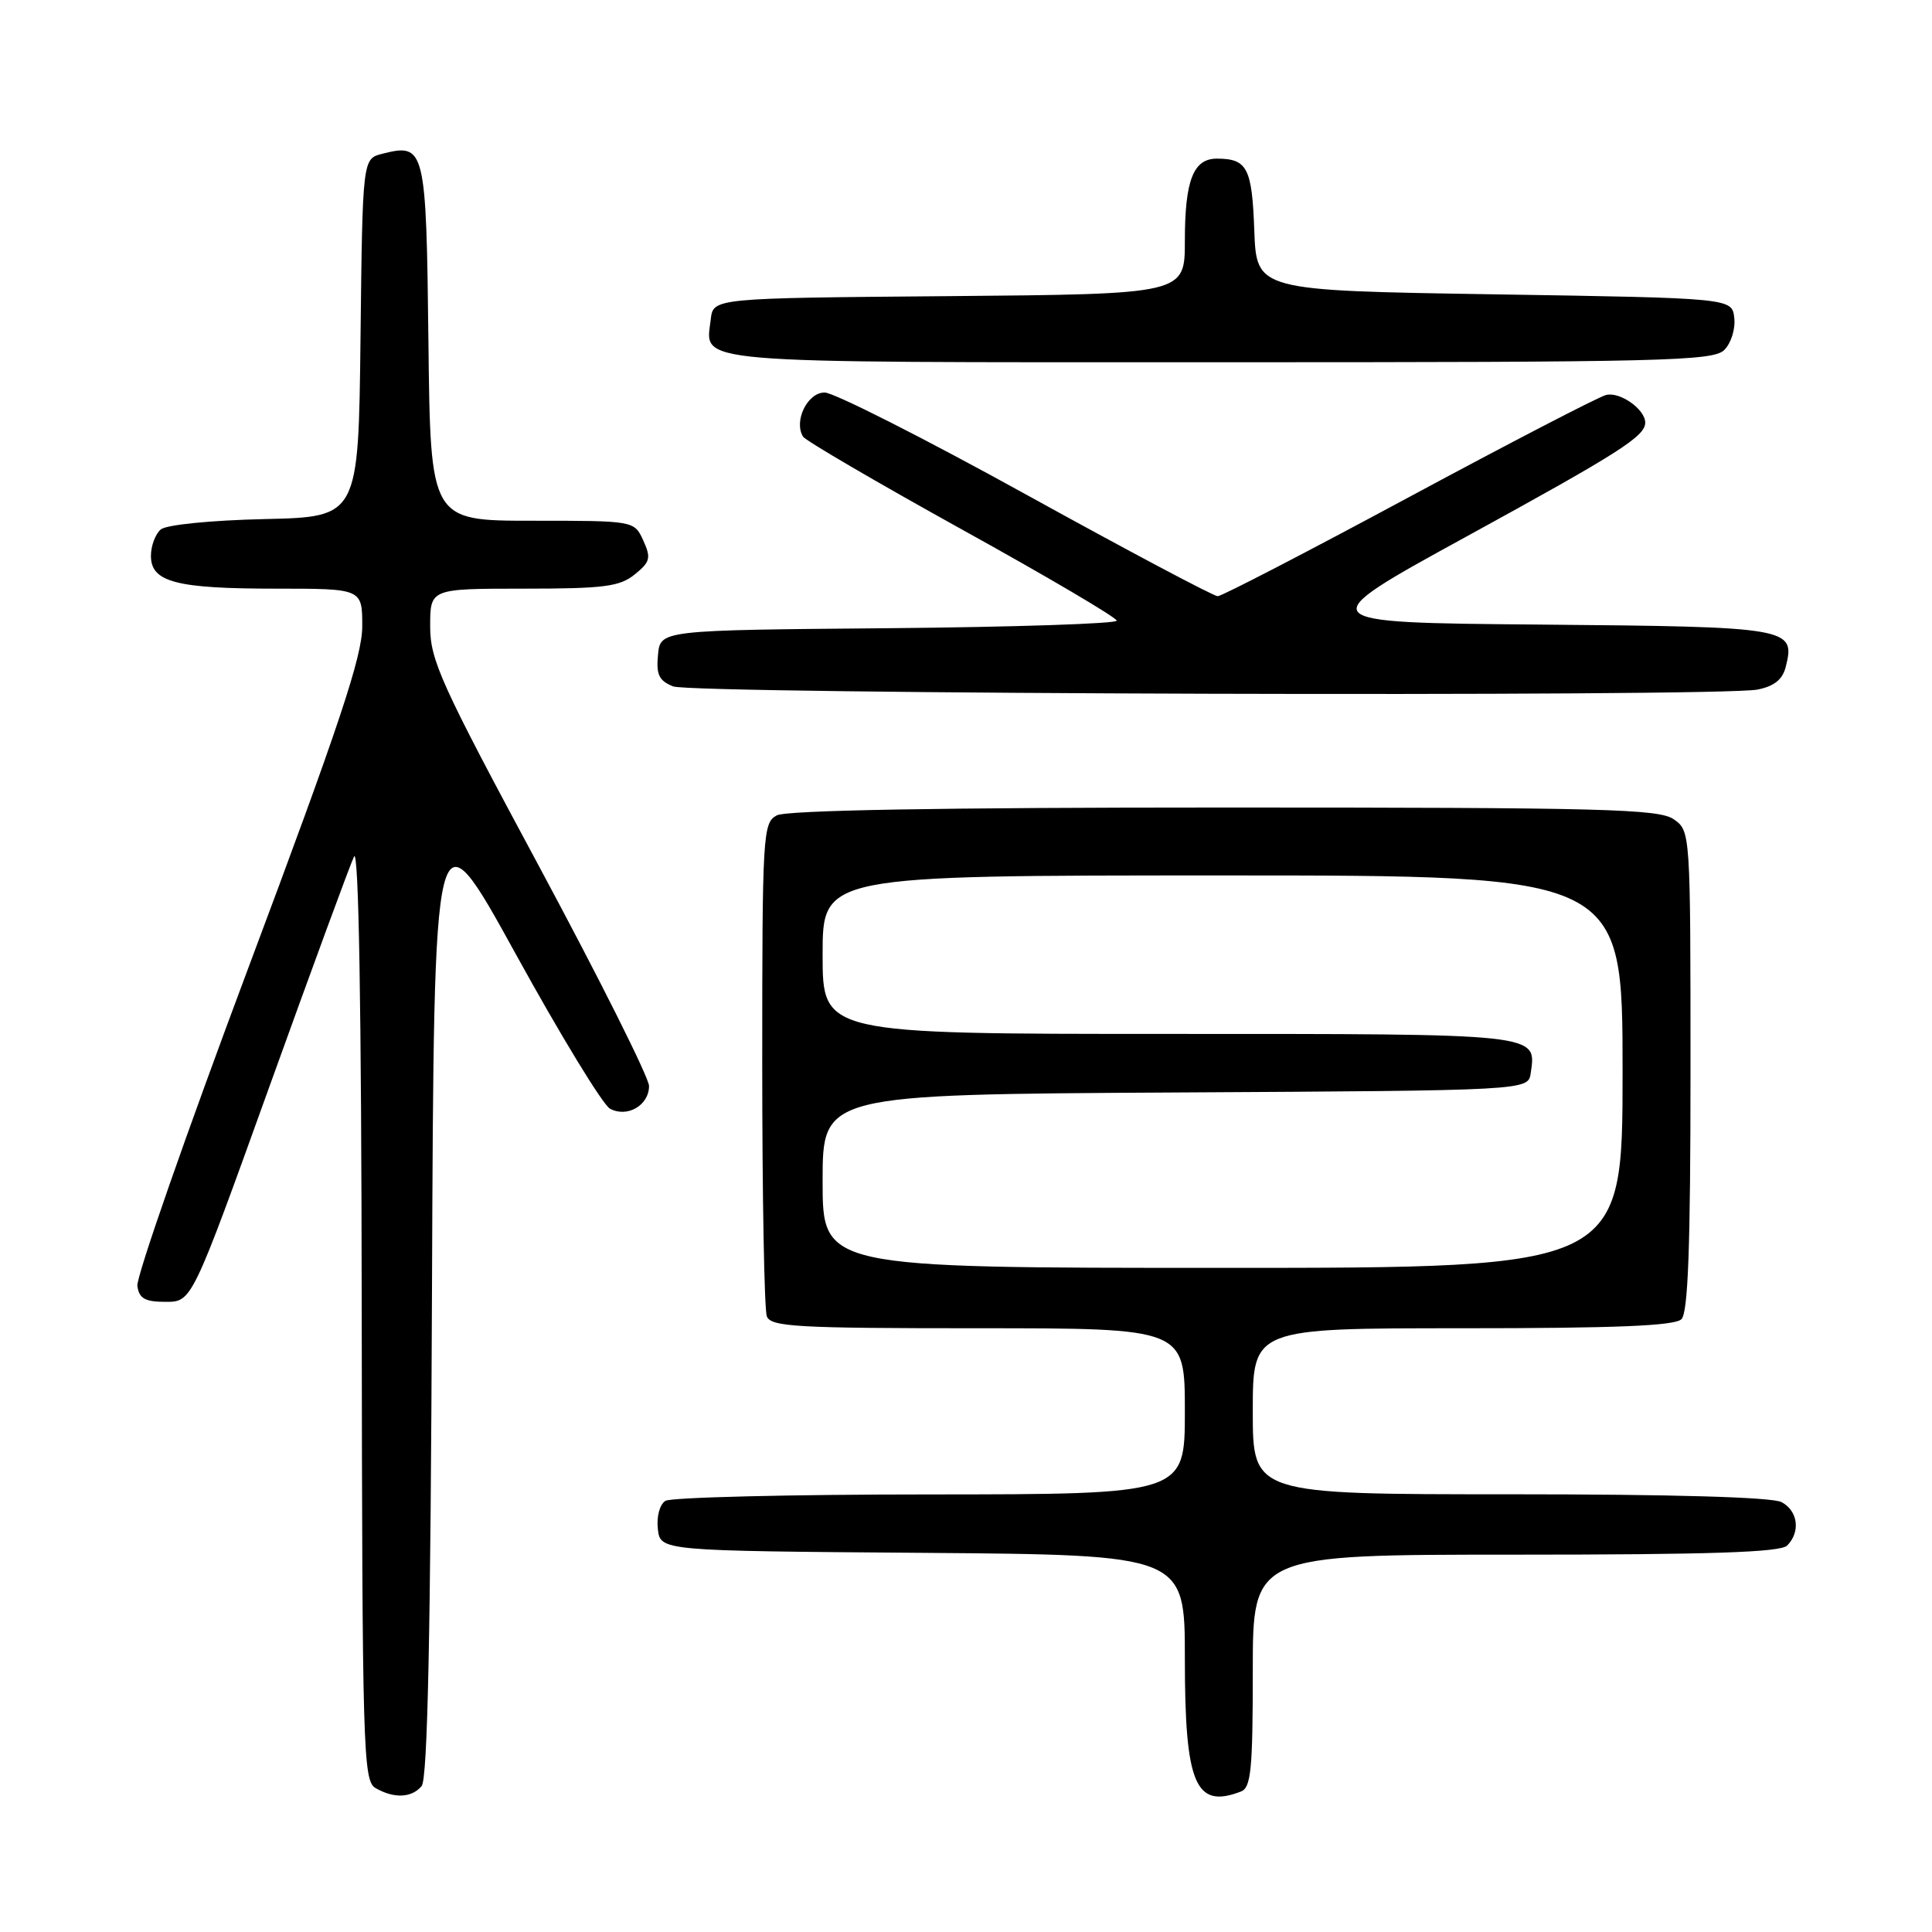 <?xml version="1.0" encoding="UTF-8" standalone="no"?>
<!DOCTYPE svg PUBLIC "-//W3C//DTD SVG 1.1//EN" "http://www.w3.org/Graphics/SVG/1.1/DTD/svg11.dtd" >
<svg xmlns="http://www.w3.org/2000/svg" xmlns:xlink="http://www.w3.org/1999/xlink" version="1.1" viewBox="0 0 256 256">
 <g >
 <path fill="currentColor"
d=" M 55.87 236.66 C 56.66 235.71 57.06 216.49 57.24 171.02 C 57.50 106.73 57.50 106.73 68.31 126.36 C 74.25 137.16 79.89 146.41 80.83 146.91 C 83.12 148.14 86.00 146.46 86.00 143.90 C 86.00 142.80 79.47 129.77 71.50 114.93 C 58.38 90.54 57.00 87.49 57.00 82.98 C 57.00 78.00 57.00 78.00 69.39 78.00 C 80.03 78.00 82.11 77.73 84.10 76.12 C 86.16 74.46 86.29 73.93 85.24 71.62 C 84.04 69.00 84.04 69.00 70.54 69.00 C 57.04 69.00 57.04 69.00 56.77 45.36 C 56.48 19.53 56.33 18.95 50.67 20.37 C 48.04 21.03 48.04 21.03 47.77 44.76 C 47.50 68.50 47.50 68.50 35.06 68.78 C 27.99 68.94 22.06 69.53 21.31 70.15 C 20.59 70.75 20.00 72.33 20.00 73.65 C 20.00 77.13 23.32 78.00 36.57 78.00 C 48.00 78.00 48.00 78.00 48.00 82.99 C 48.00 86.97 44.97 96.07 32.95 128.13 C 24.67 150.22 18.03 169.24 18.20 170.40 C 18.44 172.07 19.21 172.50 21.97 172.50 C 25.43 172.50 25.43 172.50 35.69 144.00 C 41.34 128.32 46.38 114.60 46.91 113.50 C 47.53 112.20 47.89 133.35 47.93 173.70 C 48.00 231.84 48.11 235.97 49.75 236.92 C 52.19 238.34 54.56 238.24 55.87 236.66 Z  M 164.42 237.39 C 165.77 236.88 166.00 234.51 166.00 221.39 C 166.00 206.00 166.00 206.00 200.80 206.00 C 226.53 206.00 235.91 205.69 236.80 204.80 C 238.60 203.00 238.25 200.20 236.07 199.04 C 234.84 198.38 221.64 198.00 200.07 198.00 C 166.00 198.00 166.00 198.00 166.00 187.00 C 166.00 176.00 166.00 176.00 193.80 176.00 C 214.09 176.00 221.92 175.68 222.80 174.80 C 223.68 173.92 224.00 165.21 224.00 141.86 C 224.00 110.19 223.99 110.11 221.78 108.56 C 219.83 107.19 212.49 107.00 162.21 107.00 C 124.60 107.00 104.20 107.36 102.93 108.04 C 101.08 109.03 101.00 110.46 101.00 140.95 C 101.00 158.49 101.27 173.55 101.61 174.42 C 102.14 175.81 105.55 176.00 129.61 176.00 C 157.00 176.00 157.00 176.00 157.00 187.00 C 157.00 198.00 157.00 198.00 123.25 198.02 C 104.69 198.02 88.90 198.41 88.17 198.87 C 87.41 199.35 86.98 200.97 87.17 202.61 C 87.50 205.50 87.50 205.50 122.25 205.76 C 157.00 206.03 157.00 206.03 157.00 219.79 C 157.00 236.42 158.38 239.71 164.42 237.39 Z  M 232.89 91.37 C 235.09 90.93 236.21 90.03 236.62 88.36 C 237.93 83.17 237.25 83.05 204.14 82.76 C 173.50 82.50 173.50 82.50 194.36 71.07 C 214.58 59.99 218.00 57.81 218.00 56.00 C 218.00 54.23 214.63 51.86 212.80 52.34 C 211.75 52.62 199.97 58.73 186.61 65.92 C 173.25 73.11 161.89 79.00 161.35 79.00 C 160.81 79.00 149.37 72.93 135.93 65.51 C 122.49 58.09 110.50 52.02 109.27 52.01 C 106.99 52.00 105.14 55.80 106.41 57.86 C 106.74 58.39 116.22 63.93 127.48 70.17 C 138.74 76.40 147.96 81.83 147.97 82.24 C 147.99 82.64 134.39 83.09 117.75 83.24 C 87.50 83.50 87.50 83.50 87.19 86.76 C 86.93 89.39 87.32 90.20 89.19 90.95 C 91.77 91.98 227.83 92.38 232.89 91.37 Z  M 228.48 46.37 C 229.38 45.47 229.97 43.58 229.80 42.12 C 229.50 39.50 229.50 39.50 198.00 39.00 C 166.50 38.50 166.50 38.50 166.20 30.53 C 165.90 22.26 165.27 21.04 161.29 21.02 C 158.13 20.99 157.00 23.86 157.00 31.92 C 157.00 38.97 157.00 38.97 125.75 39.24 C 94.50 39.50 94.50 39.50 94.18 42.31 C 93.49 48.27 90.27 48.00 161.55 48.00 C 220.51 48.00 227.02 47.84 228.48 46.37 Z  M 109.00 156.51 C 109.00 145.02 109.00 145.02 155.75 144.76 C 202.50 144.50 202.50 144.50 202.83 142.19 C 203.58 136.91 204.38 137.00 154.88 137.00 C 109.00 137.00 109.00 137.00 109.00 126.50 C 109.00 116.00 109.00 116.00 162.00 116.00 C 215.00 116.00 215.00 116.00 215.00 142.00 C 215.00 168.00 215.00 168.00 162.00 168.00 C 109.00 168.00 109.00 168.00 109.00 156.51 Z "/>
</g>
</svg>